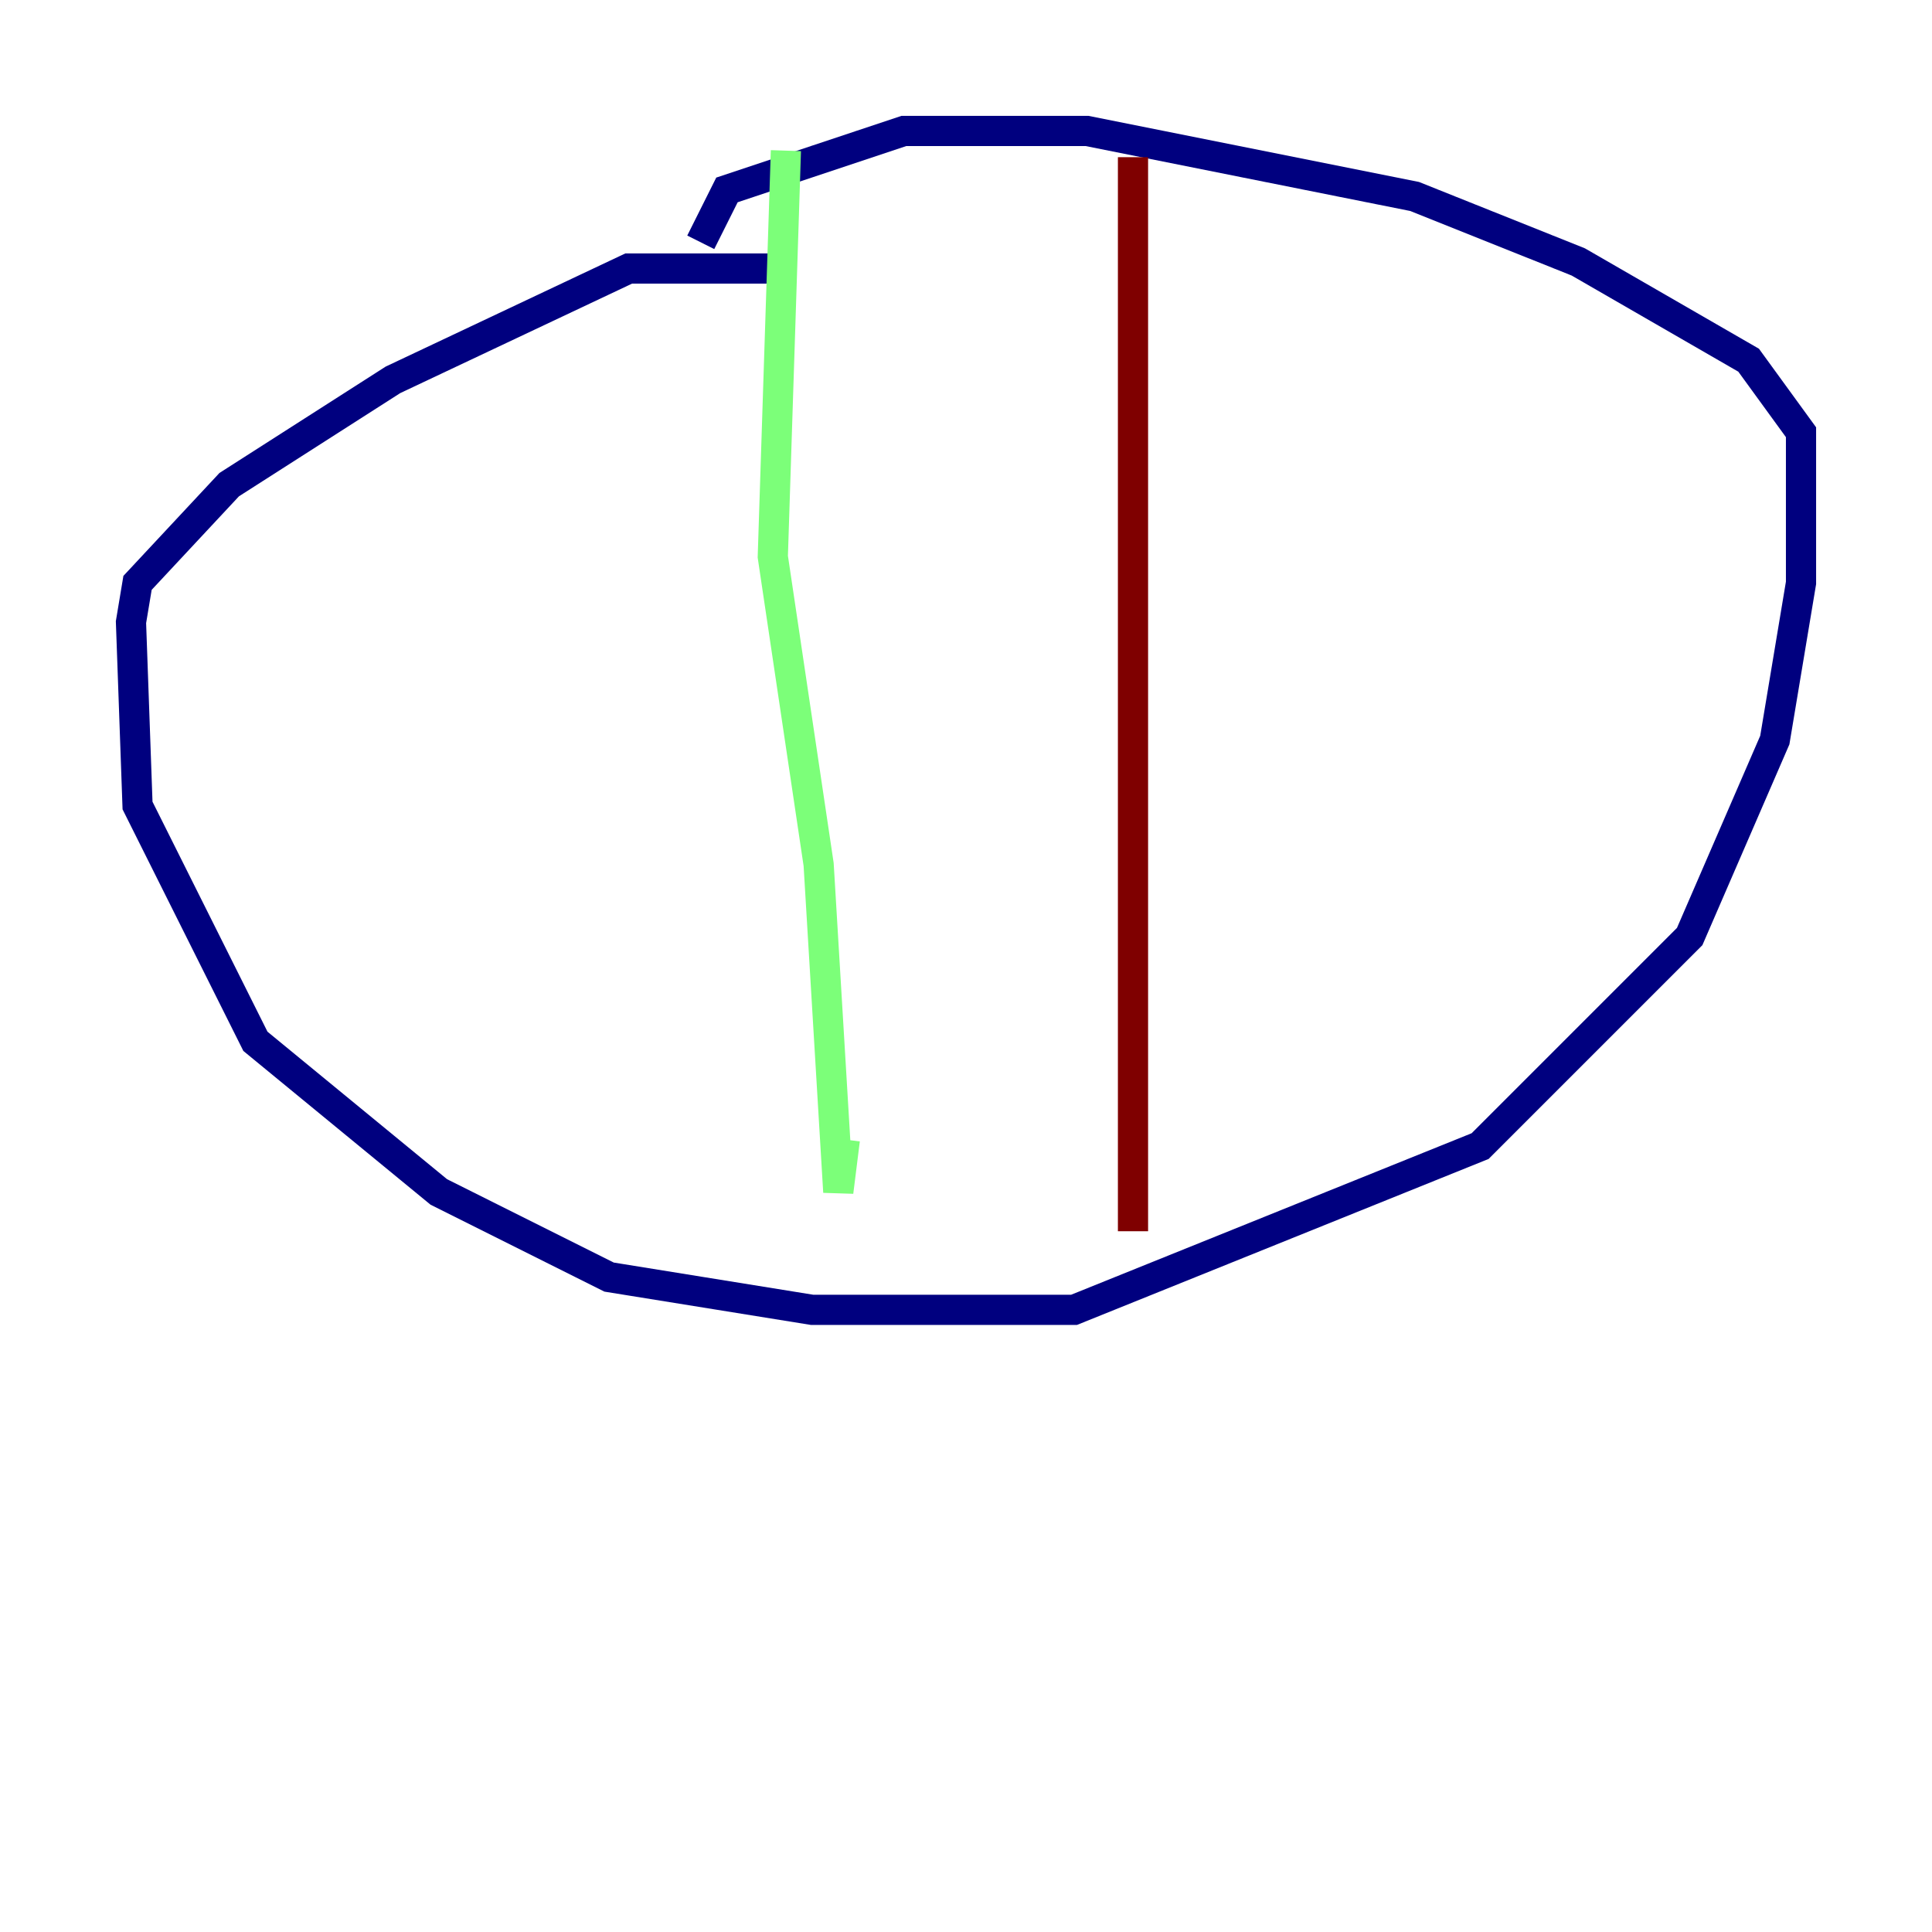 <?xml version="1.0" encoding="utf-8" ?>
<svg baseProfile="tiny" height="128" version="1.2" viewBox="0,0,128,128" width="128" xmlns="http://www.w3.org/2000/svg" xmlns:ev="http://www.w3.org/2001/xml-events" xmlns:xlink="http://www.w3.org/1999/xlink"><defs /><polyline fill="none" points="51.634,17.79 41.654,17.79 26.034,25.166 15.186,32.108 9.112,38.617 8.678,41.22 9.112,53.37 16.922,68.99 29.071,78.969 40.352,84.61 53.803,86.78 71.159,86.78 98.061,75.932 111.946,62.047 117.586,49.031 119.322,38.617 119.322,28.637 115.851,23.864 104.57,17.356 93.722,13.017 72.027,8.678 59.878,8.678 48.163,12.583 46.427,16.054" stroke="#00007f" stroke-width="2" /><polyline fill="none" points="52.068,9.98 51.2,36.881 54.237,57.275 55.539,78.969 55.973,75.498" stroke="#7cff79" stroke-width="2" /><polyline fill="none" points="75.064,10.414 75.064,81.573" stroke="#7f0000" stroke-width="2" /></svg>